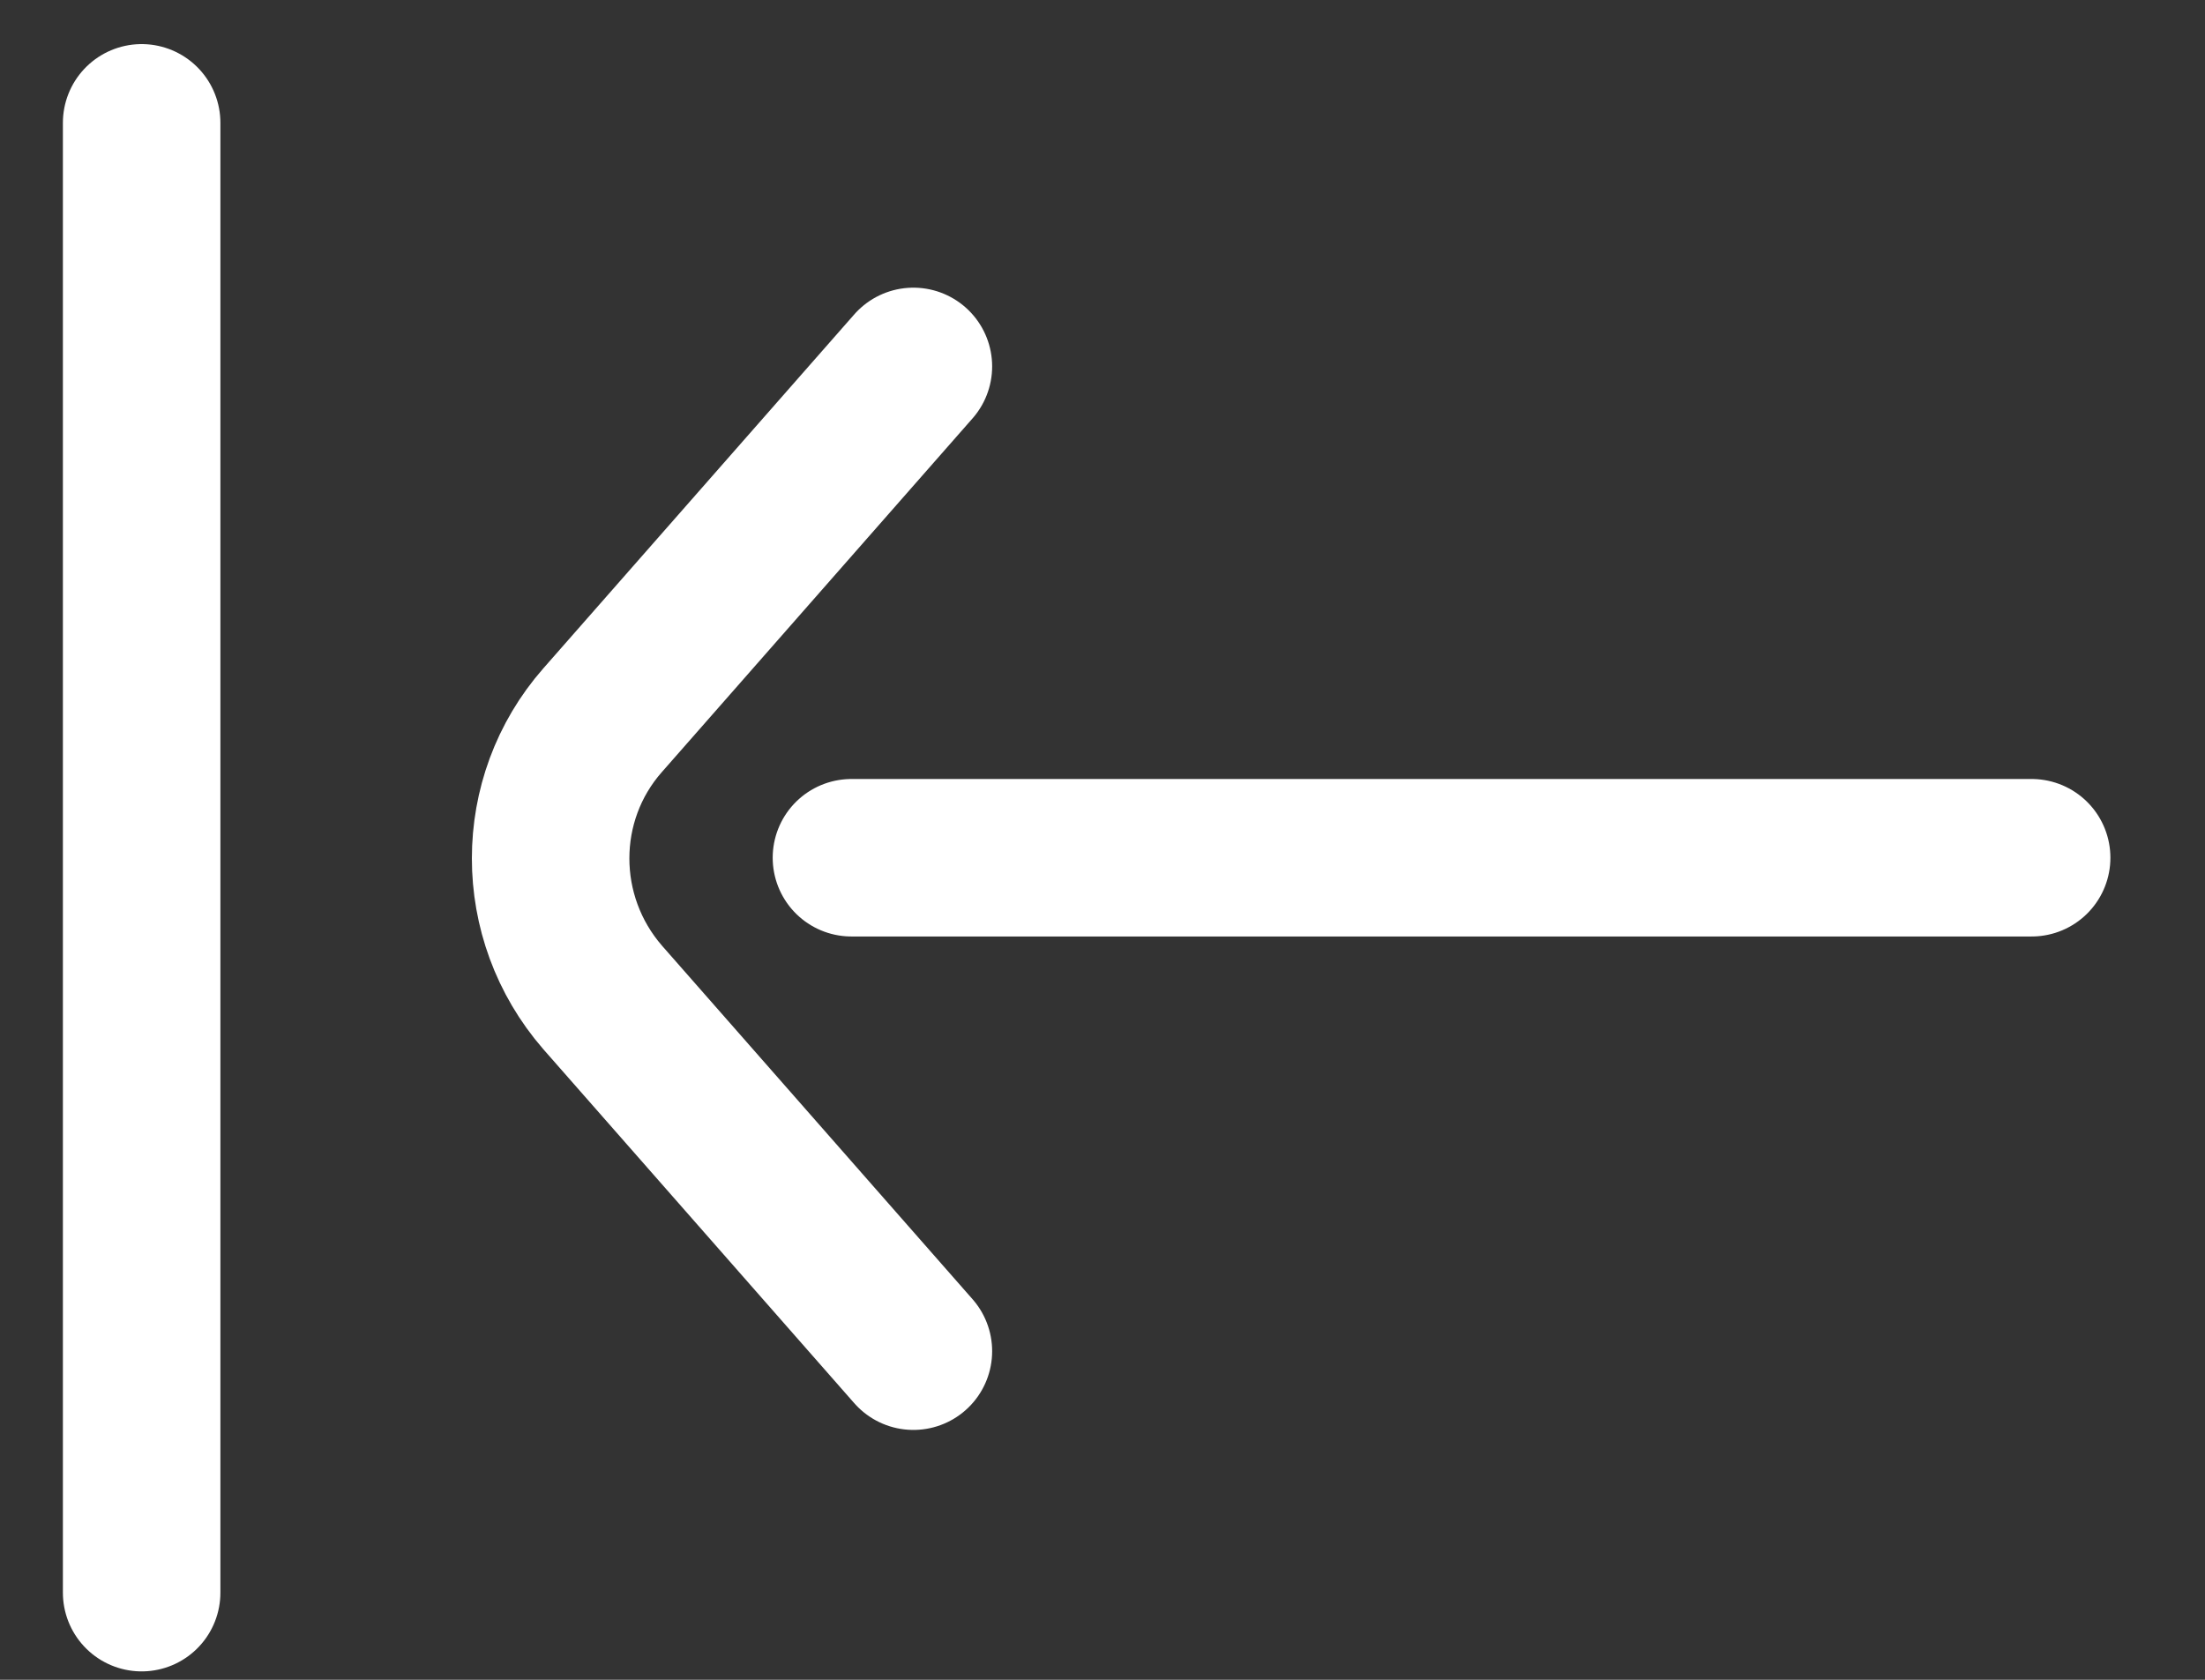<svg width="21" height="16" viewBox="0 0 21 16" fill="none" xmlns="http://www.w3.org/2000/svg">
<rect x="0" y="0" width="21" height="16" fill="#333333" stroke="none"/>
<path d="M1.349 1.17V15.17M19.349 8.17H8.109M8.699 3.49L5.739 6.86C5.079 7.61 5.079 8.74 5.739 9.5L8.699 12.87" stroke="white" stroke-width="1.5" stroke-linecap="round" stroke-linejoin="round"/>
</svg>
